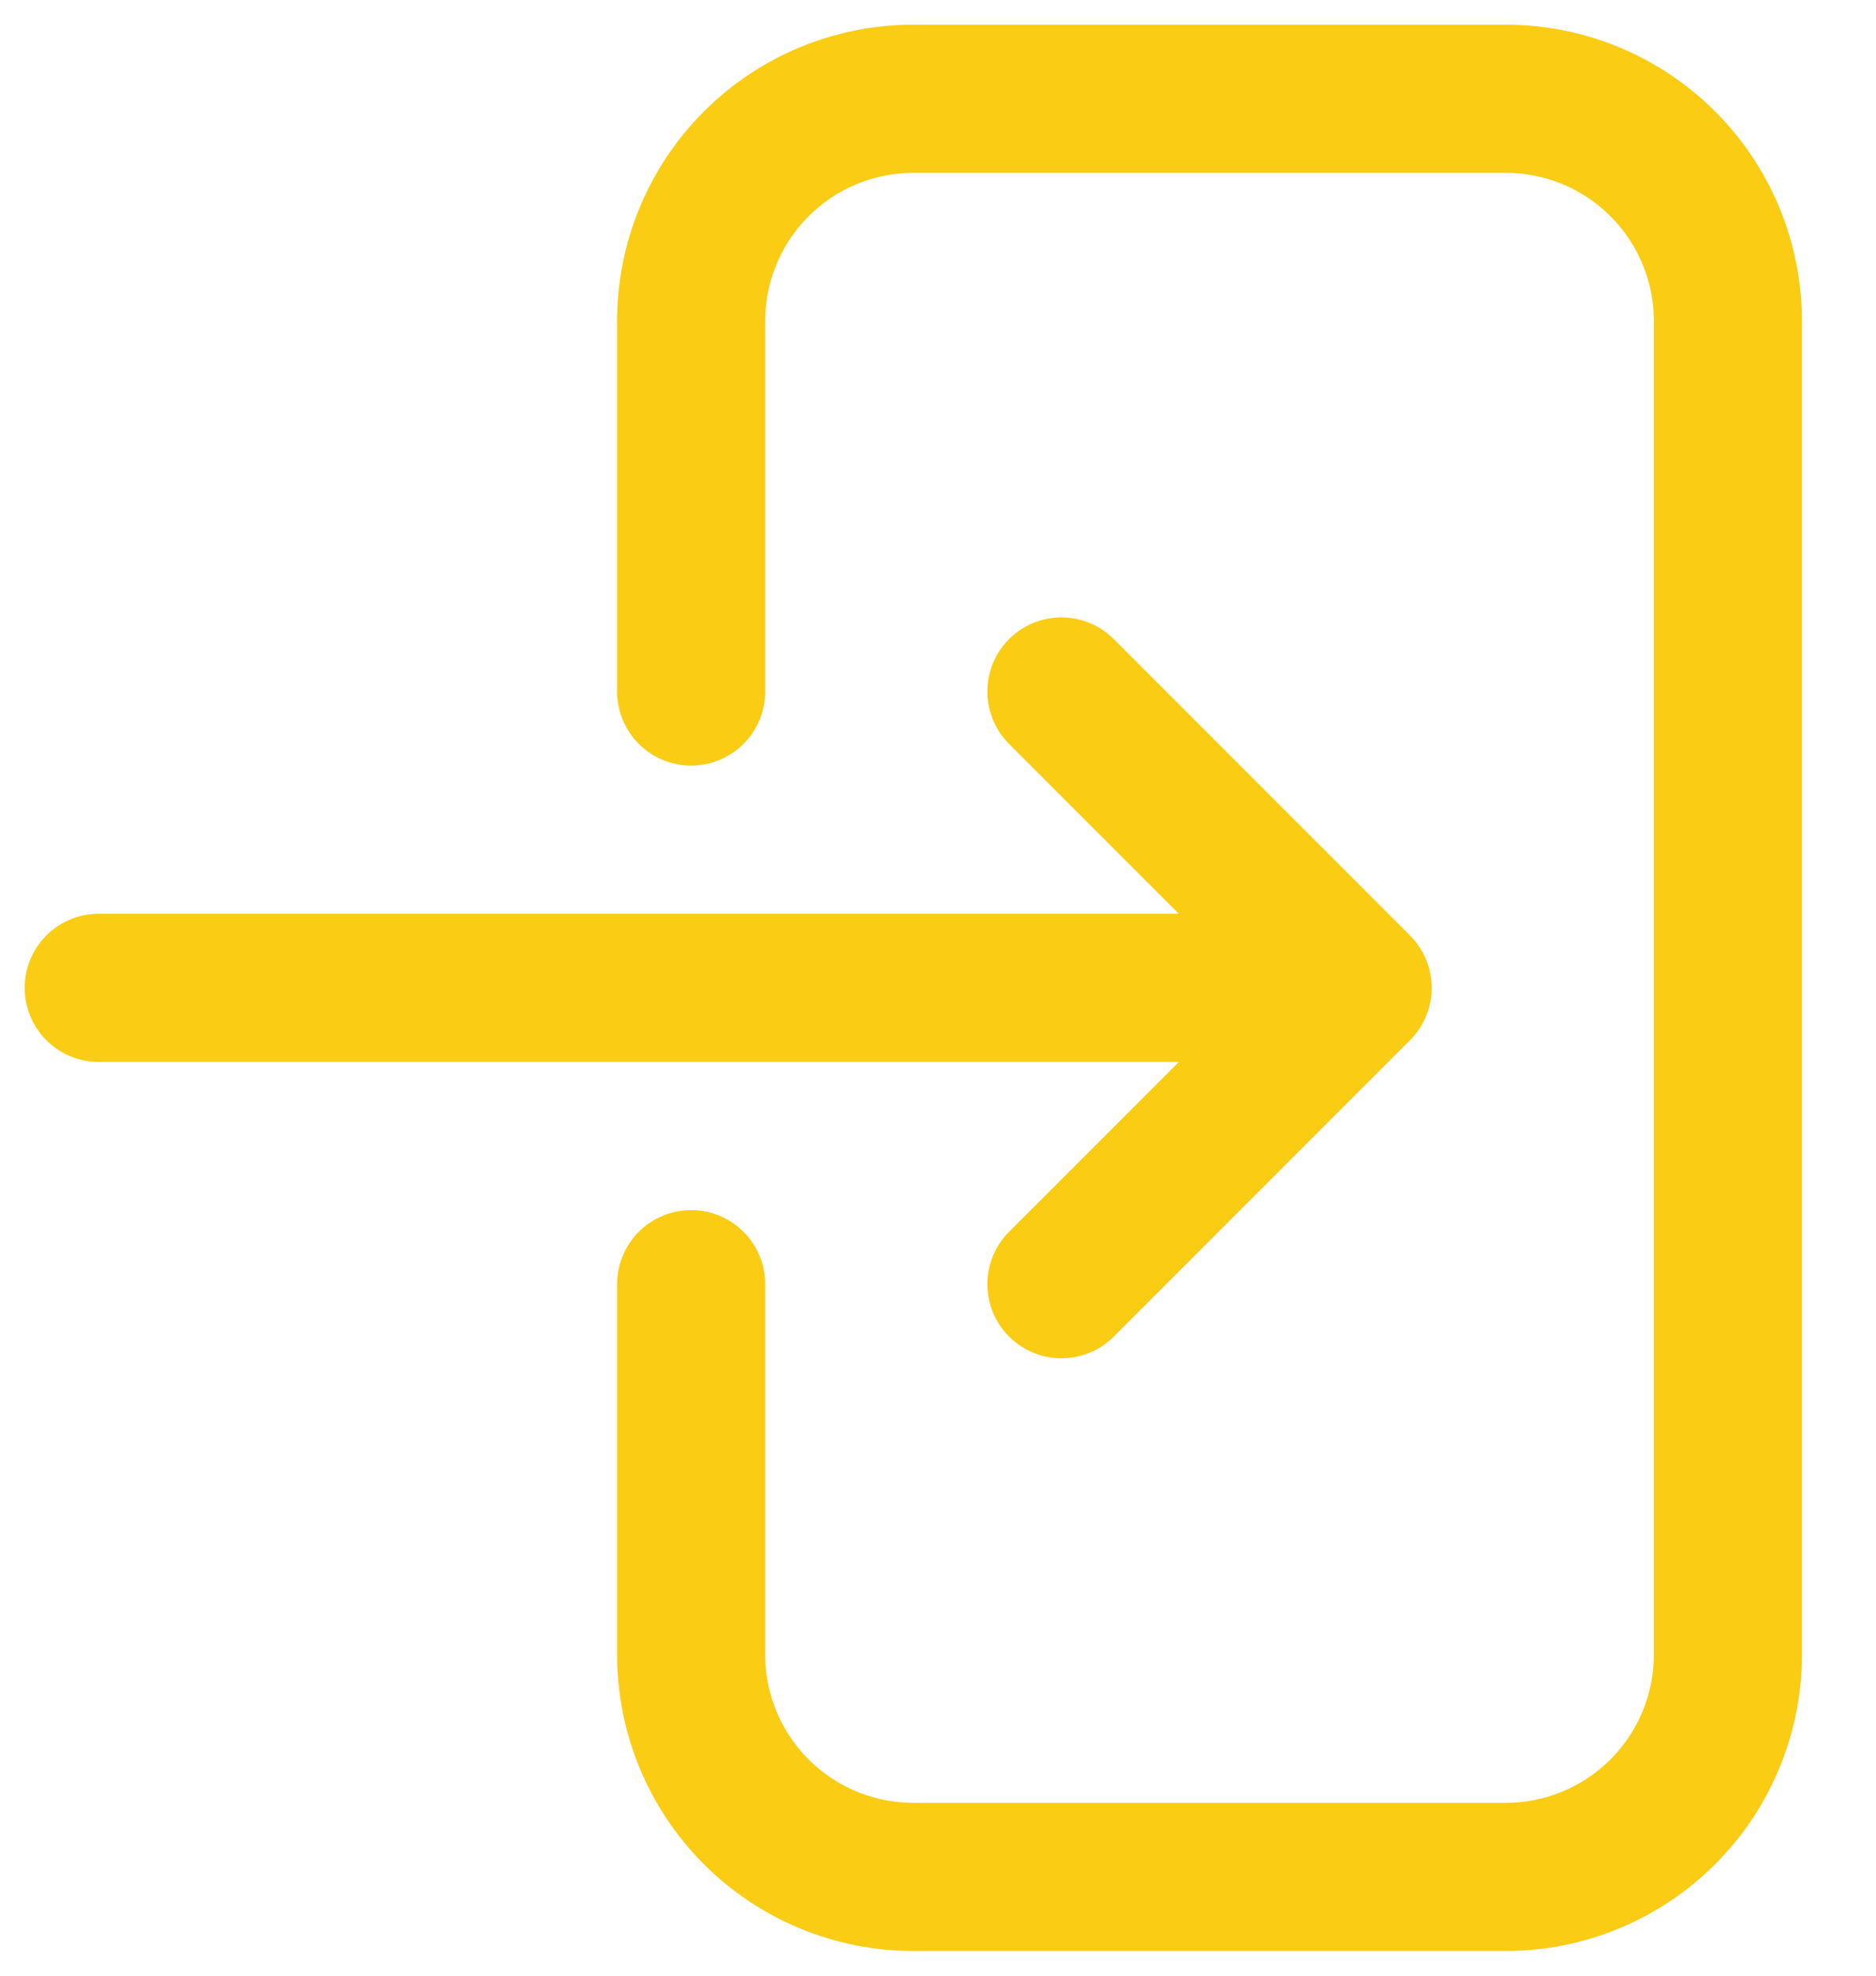 <svg xmlns="http://www.w3.org/2000/svg" width="19" height="20" viewBox="0 0 19 20" fill="none">
  <path d="M7 7V3.25C7 2.653 7.237 2.081 7.659 1.659C8.081 1.237 8.653 1 9.25 1H15.25C15.847 1 16.419 1.237 16.841 1.659C17.263 2.081 17.5 2.653 17.5 3.25V16.75C17.5 17.347 17.263 17.919 16.841 18.341C16.419 18.763 15.847 19 15.25 19H9.25C8.653 19 8.081 18.763 7.659 18.341C7.237 17.919 7 17.347 7 16.75V13M10.75 7L13.75 10M13.75 10L10.75 13M13.75 10H1" stroke="#FACC14" stroke-width="1.5" stroke-linecap="round" stroke-linejoin="round"/>
</svg>